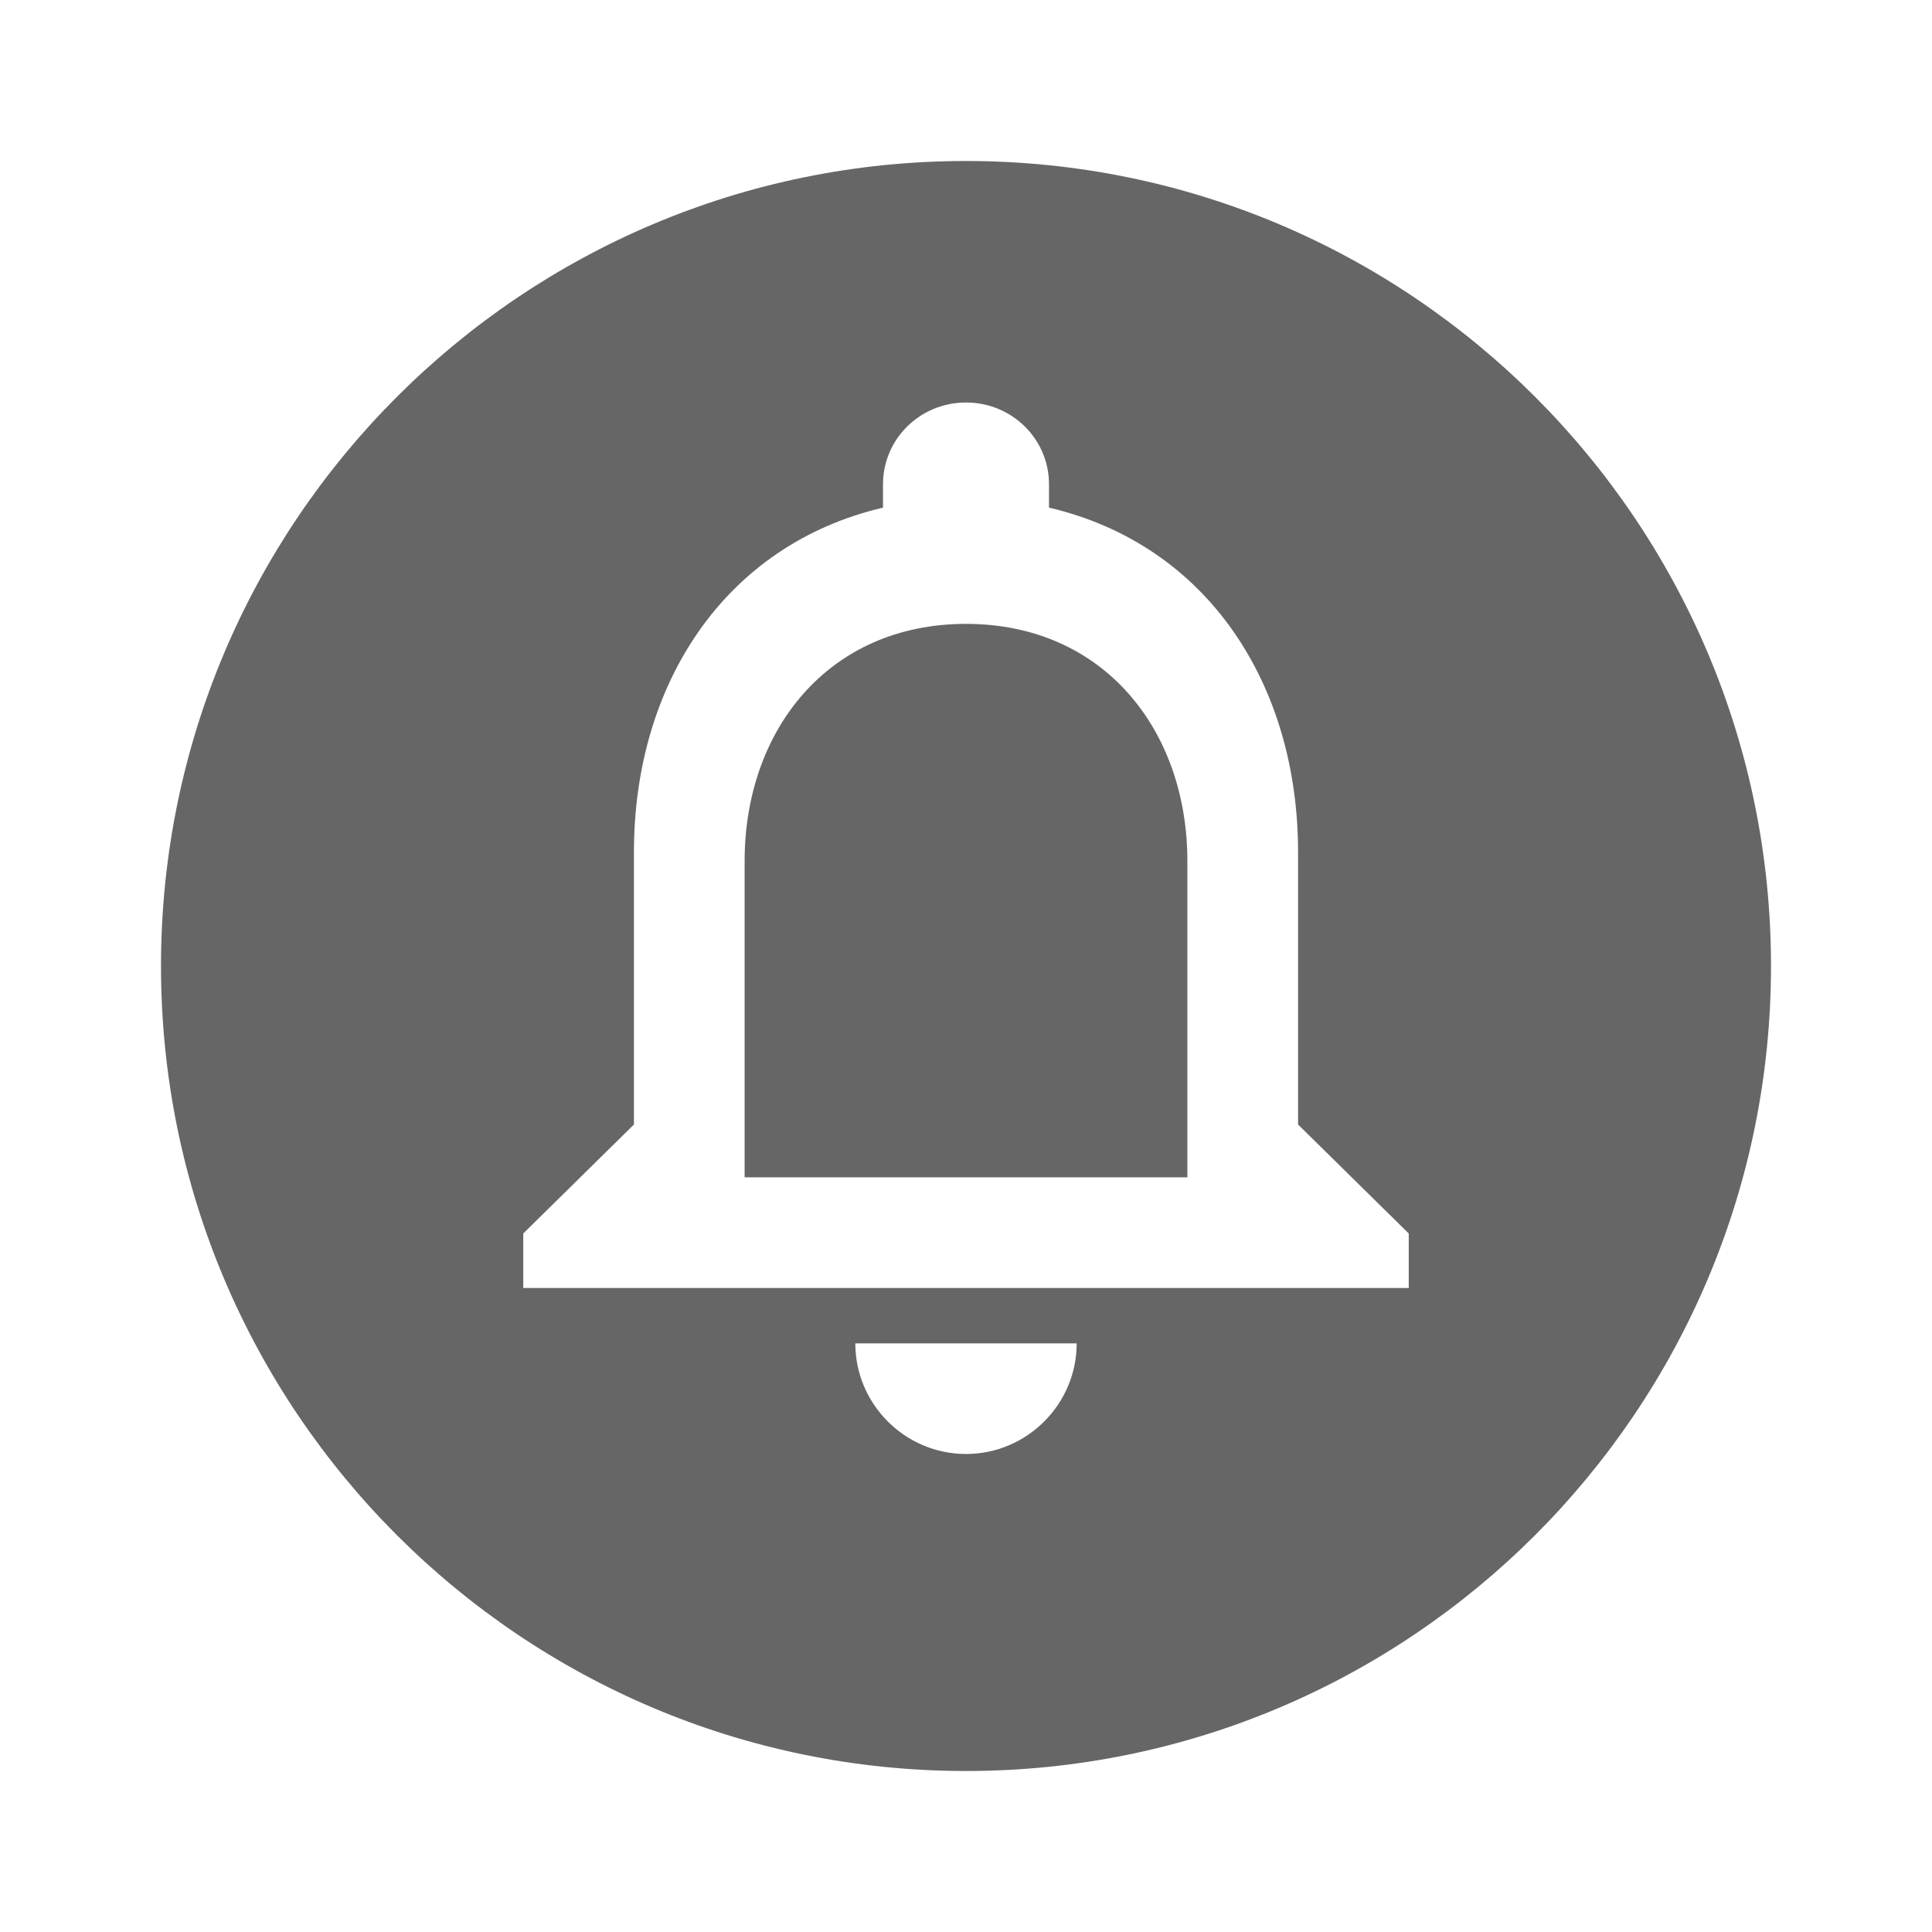 <svg width="24" height="24" viewBox="0 0 24 24" fill="none" xmlns="http://www.w3.org/2000/svg">
<path d="M14.75 14.625H9.25V10.696C9.25 9.073 10.288 7.75 12 7.75C13.712 7.75 14.75 9.073 14.75 10.696V14.625Z" fill="#666666"/>
<path fill-rule="evenodd" clip-rule="evenodd" d="M2 12C2 6.48 6.48 2 12 2C17.52 2 22 6.48 22 12C22 17.52 17.52 22 12 22C6.48 22 2 17.52 2 12ZM16.125 10.585V13.969L17.5 15.323V16H6.5V15.323L7.875 13.969V10.585C7.875 8.5 9.002 6.767 10.969 6.306V6.015C10.969 5.454 11.429 5 12 5C12.571 5 13.031 5.454 13.031 6.015V6.306C15.004 6.767 16.125 8.506 16.125 10.585ZM13.375 16.688C13.375 17.444 12.756 18.062 12 18.062C11.244 18.062 10.625 17.444 10.625 16.688H13.375Z" fill="#666666"/>
</svg>
